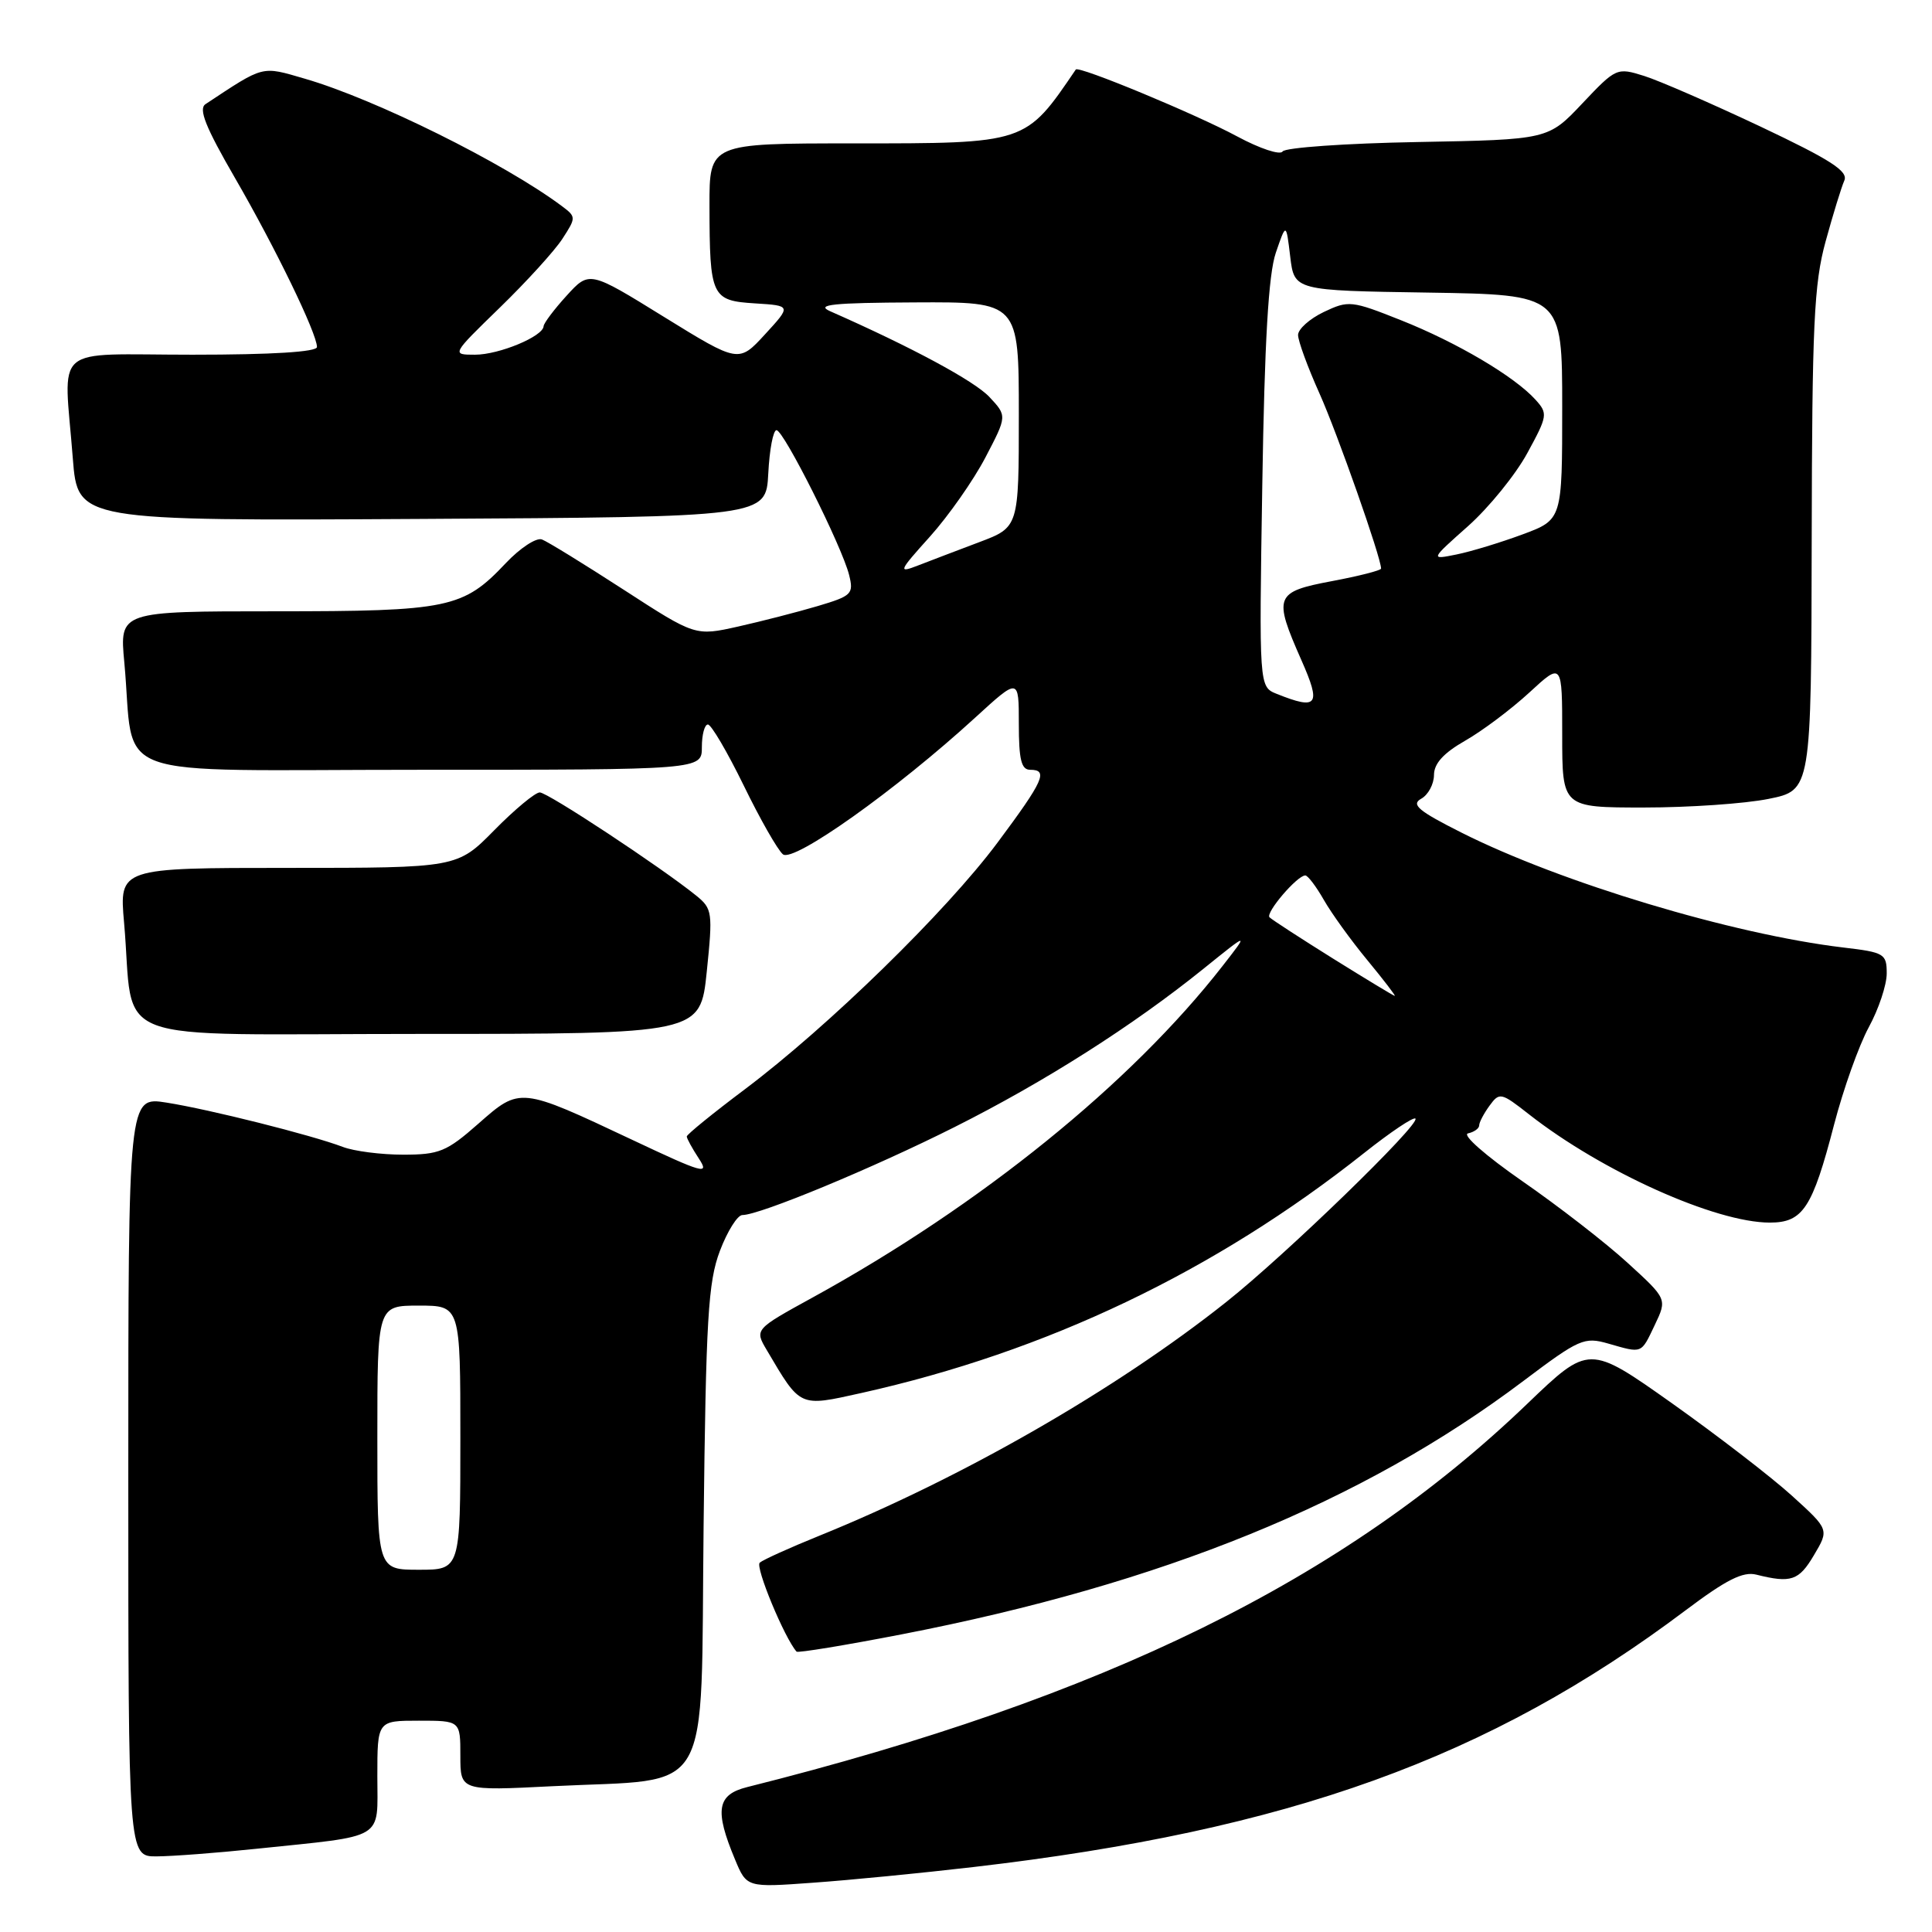 <?xml version="1.0" encoding="UTF-8" standalone="no"?>
<!DOCTYPE svg PUBLIC "-//W3C//DTD SVG 1.1//EN" "http://www.w3.org/Graphics/SVG/1.1/DTD/svg11.dtd" >
<svg xmlns="http://www.w3.org/2000/svg" xmlns:xlink="http://www.w3.org/1999/xlink" version="1.1" viewBox="0 0 256 256">
 <g >
 <path fill="currentColor"
d=" M 129.00 247.39 C 170.79 242.53 197.31 232.96 223.37 213.36 C 228.74 209.32 230.96 208.20 232.73 208.65 C 237.32 209.80 238.36 209.45 240.35 206.08 C 242.38 202.67 242.38 202.67 237.44 198.19 C 234.72 195.72 227.56 190.21 221.53 185.93 C 210.55 178.16 210.55 178.16 202.34 186.04 C 178.07 209.34 146.29 224.95 99.00 236.80 C 95.00 237.80 94.66 239.85 97.39 246.38 C 98.94 250.11 98.94 250.11 107.72 249.47 C 112.55 249.13 122.12 248.19 129.00 247.39 Z  M 34.00 244.97 C 51.27 243.17 50.00 243.93 50.00 235.39 C 50.00 228.00 50.00 228.00 55.50 228.00 C 61.00 228.00 61.00 228.00 61.00 232.65 C 61.00 237.30 61.00 237.30 73.25 236.68 C 94.76 235.60 92.82 238.95 93.23 202.22 C 93.54 174.69 93.83 169.87 95.39 165.75 C 96.38 163.14 97.72 161.00 98.37 161.00 C 100.66 161.00 115.65 154.79 126.47 149.35 C 138.44 143.34 150.13 135.90 159.50 128.34 C 165.50 123.50 165.50 123.50 162.00 127.99 C 149.87 143.56 129.93 159.69 107.74 171.89 C 99.98 176.15 99.98 176.15 101.60 178.89 C 106.11 186.53 105.85 186.42 114.09 184.59 C 138.67 179.12 160.95 168.49 180.79 152.75 C 184.26 150.00 187.30 147.96 187.55 148.22 C 188.25 148.92 170.40 166.24 162.50 172.51 C 147.90 184.11 127.52 195.82 108.50 203.52 C 104.65 205.08 101.13 206.67 100.67 207.06 C 100.03 207.60 103.95 217.05 105.55 218.85 C 105.72 219.04 111.99 218.01 119.47 216.56 C 154.03 209.86 180.50 199.08 201.85 182.99 C 209.27 177.40 209.92 177.12 213.10 178.03 C 217.67 179.34 217.42 179.44 219.27 175.56 C 220.91 172.12 220.91 172.12 215.64 167.31 C 212.74 164.66 206.47 159.80 201.70 156.50 C 196.85 153.13 193.69 150.36 194.52 150.18 C 195.34 150.00 196.00 149.52 196.00 149.12 C 196.00 148.71 196.62 147.54 197.37 146.51 C 198.69 144.70 198.90 144.75 202.62 147.67 C 212.28 155.24 227.31 162.00 234.51 162.00 C 238.90 162.00 240.15 160.09 243.03 149.00 C 244.25 144.32 246.31 138.53 247.62 136.12 C 248.93 133.72 250.00 130.51 250.00 128.99 C 250.00 126.38 249.70 126.19 244.25 125.55 C 229.62 123.81 206.80 116.95 193.64 110.32 C 187.94 107.45 186.94 106.61 188.31 105.84 C 189.24 105.33 190.00 103.91 190.01 102.70 C 190.01 101.17 191.28 99.78 194.15 98.14 C 196.43 96.84 200.25 93.97 202.65 91.76 C 207.00 87.75 207.00 87.75 207.00 97.37 C 207.00 107.00 207.00 107.00 217.83 107.00 C 223.79 107.00 231.22 106.49 234.33 105.86 C 240.00 104.72 240.00 104.72 240.06 71.61 C 240.11 43.05 240.36 37.61 241.90 32.00 C 242.88 28.42 244.00 24.79 244.38 23.93 C 244.93 22.69 242.60 21.19 233.29 16.78 C 226.80 13.72 219.86 10.69 217.85 10.06 C 214.25 8.93 214.13 8.98 209.67 13.70 C 205.14 18.50 205.14 18.50 187.84 18.82 C 178.32 18.99 170.27 19.56 169.95 20.07 C 169.64 20.59 166.93 19.69 163.94 18.08 C 158.43 15.11 142.91 8.68 142.55 9.21 C 135.85 19.07 136.05 19.00 113.05 19.00 C 94.00 19.00 94.00 19.00 94.01 27.25 C 94.03 39.33 94.27 39.84 100.04 40.20 C 104.86 40.50 104.86 40.50 101.37 44.30 C 97.88 48.10 97.88 48.10 87.98 41.99 C 78.09 35.87 78.09 35.87 75.07 39.19 C 73.41 41.01 72.05 42.83 72.03 43.22 C 71.98 44.57 66.13 47.00 62.95 47.00 C 59.81 47.00 59.81 47.00 66.24 40.75 C 69.78 37.31 73.51 33.21 74.53 31.63 C 76.35 28.82 76.35 28.73 74.44 27.30 C 66.83 21.62 49.74 13.14 40.40 10.43 C 34.59 8.74 35.08 8.61 27.23 13.80 C 26.27 14.43 27.24 16.85 31.13 23.57 C 36.48 32.81 42.00 44.19 42.00 45.98 C 42.00 46.63 36.07 47.00 25.50 47.00 C 6.56 47.00 8.46 45.35 9.65 60.76 C 10.30 69.02 10.30 69.02 55.90 68.76 C 101.50 68.50 101.50 68.50 101.80 62.75 C 101.96 59.59 102.45 57.00 102.89 57.00 C 103.84 57.00 111.57 72.41 112.51 76.18 C 113.14 78.70 112.88 78.96 108.34 80.31 C 105.67 81.10 100.93 82.32 97.81 83.02 C 92.13 84.29 92.13 84.29 82.64 78.14 C 77.42 74.76 72.55 71.76 71.81 71.48 C 71.07 71.20 68.92 72.61 67.02 74.62 C 61.38 80.60 59.47 81.00 36.45 81.00 C 15.84 81.00 15.84 81.00 16.47 87.75 C 17.96 103.71 13.26 102.00 55.59 102.00 C 93.00 102.00 93.00 102.00 93.00 99.00 C 93.00 97.35 93.36 96.00 93.80 96.00 C 94.24 96.00 96.37 99.63 98.54 104.07 C 100.70 108.51 103.04 112.62 103.74 113.20 C 105.13 114.35 118.73 104.69 129.25 95.06 C 135.00 89.80 135.00 89.80 135.00 95.90 C 135.00 100.66 135.33 102.00 136.50 102.00 C 138.94 102.00 138.31 103.42 132.17 111.66 C 125.38 120.77 109.80 135.98 98.73 144.31 C 94.48 147.50 91.00 150.33 91.00 150.59 C 91.00 150.85 91.72 152.17 92.60 153.51 C 94.05 155.72 93.22 155.49 83.79 151.04 C 68.87 144.01 68.93 144.01 63.38 148.90 C 59.18 152.60 58.20 153.00 53.42 153.00 C 50.51 153.00 46.91 152.54 45.42 151.97 C 41.29 150.40 27.76 147.00 22.06 146.10 C 17.00 145.30 17.00 145.30 17.00 195.65 C 17.00 246.00 17.00 246.00 20.75 245.98 C 22.81 245.97 28.77 245.52 34.00 244.97 Z  M 93.65 128.75 C 94.46 120.89 94.39 120.41 92.26 118.68 C 87.61 114.92 72.58 105.00 71.52 105.00 C 70.92 105.00 68.21 107.25 65.50 110.00 C 60.58 115.00 60.58 115.00 38.19 115.00 C 15.80 115.00 15.80 115.00 16.44 122.25 C 17.90 138.78 13.20 137.00 55.49 137.00 C 92.80 137.00 92.80 137.00 93.65 128.75 Z  M 50.00 190.50 C 50.00 173.00 50.00 173.00 55.50 173.00 C 61.00 173.00 61.00 173.00 61.00 190.50 C 61.00 208.00 61.00 208.00 55.50 208.00 C 50.00 208.00 50.00 208.00 50.00 190.50 Z  M 176.64 127.02 C 172.32 124.32 168.53 121.86 168.22 121.55 C 167.64 120.97 171.88 116.00 172.96 116.00 C 173.29 116.00 174.40 117.46 175.42 119.25 C 176.44 121.04 179.04 124.64 181.20 127.25 C 183.35 129.86 184.98 131.98 184.81 131.96 C 184.64 131.94 180.96 129.71 176.64 127.02 Z  M 169.17 91.94 C 166.83 91.00 166.83 91.00 167.26 64.25 C 167.56 45.20 168.08 36.35 169.05 33.50 C 170.42 29.50 170.42 29.50 170.96 34.00 C 171.50 38.50 171.50 38.50 189.25 38.77 C 207.00 39.05 207.00 39.05 207.00 53.95 C 207.00 68.86 207.00 68.86 201.75 70.81 C 198.86 71.88 194.93 73.08 193.00 73.47 C 189.50 74.18 189.50 74.18 194.53 69.71 C 197.29 67.25 200.82 62.90 202.37 60.05 C 205.07 55.10 205.12 54.79 203.45 52.95 C 200.67 49.88 193.06 45.38 185.66 42.44 C 179.08 39.82 178.69 39.78 175.41 41.34 C 173.53 42.24 172.00 43.61 172.00 44.39 C 172.00 45.17 173.28 48.67 174.85 52.16 C 177.22 57.46 183.00 73.88 183.00 75.34 C 183.00 75.58 180.07 76.33 176.50 77.00 C 168.91 78.43 168.70 78.99 172.44 87.47 C 175.09 93.46 174.61 94.12 169.17 91.94 Z  M 123.24 71.08 C 125.68 68.36 128.98 63.66 130.57 60.62 C 133.45 55.11 133.45 55.11 131.09 52.59 C 129.09 50.47 120.80 46.00 110.00 41.24 C 108.02 40.36 110.34 40.12 121.25 40.07 C 135.00 40.00 135.00 40.00 135.00 54.93 C 135.00 69.86 135.00 69.86 129.75 71.84 C 126.86 72.93 123.21 74.32 121.64 74.93 C 118.96 75.97 119.05 75.74 123.24 71.08 Z "/>
</g>
</svg>